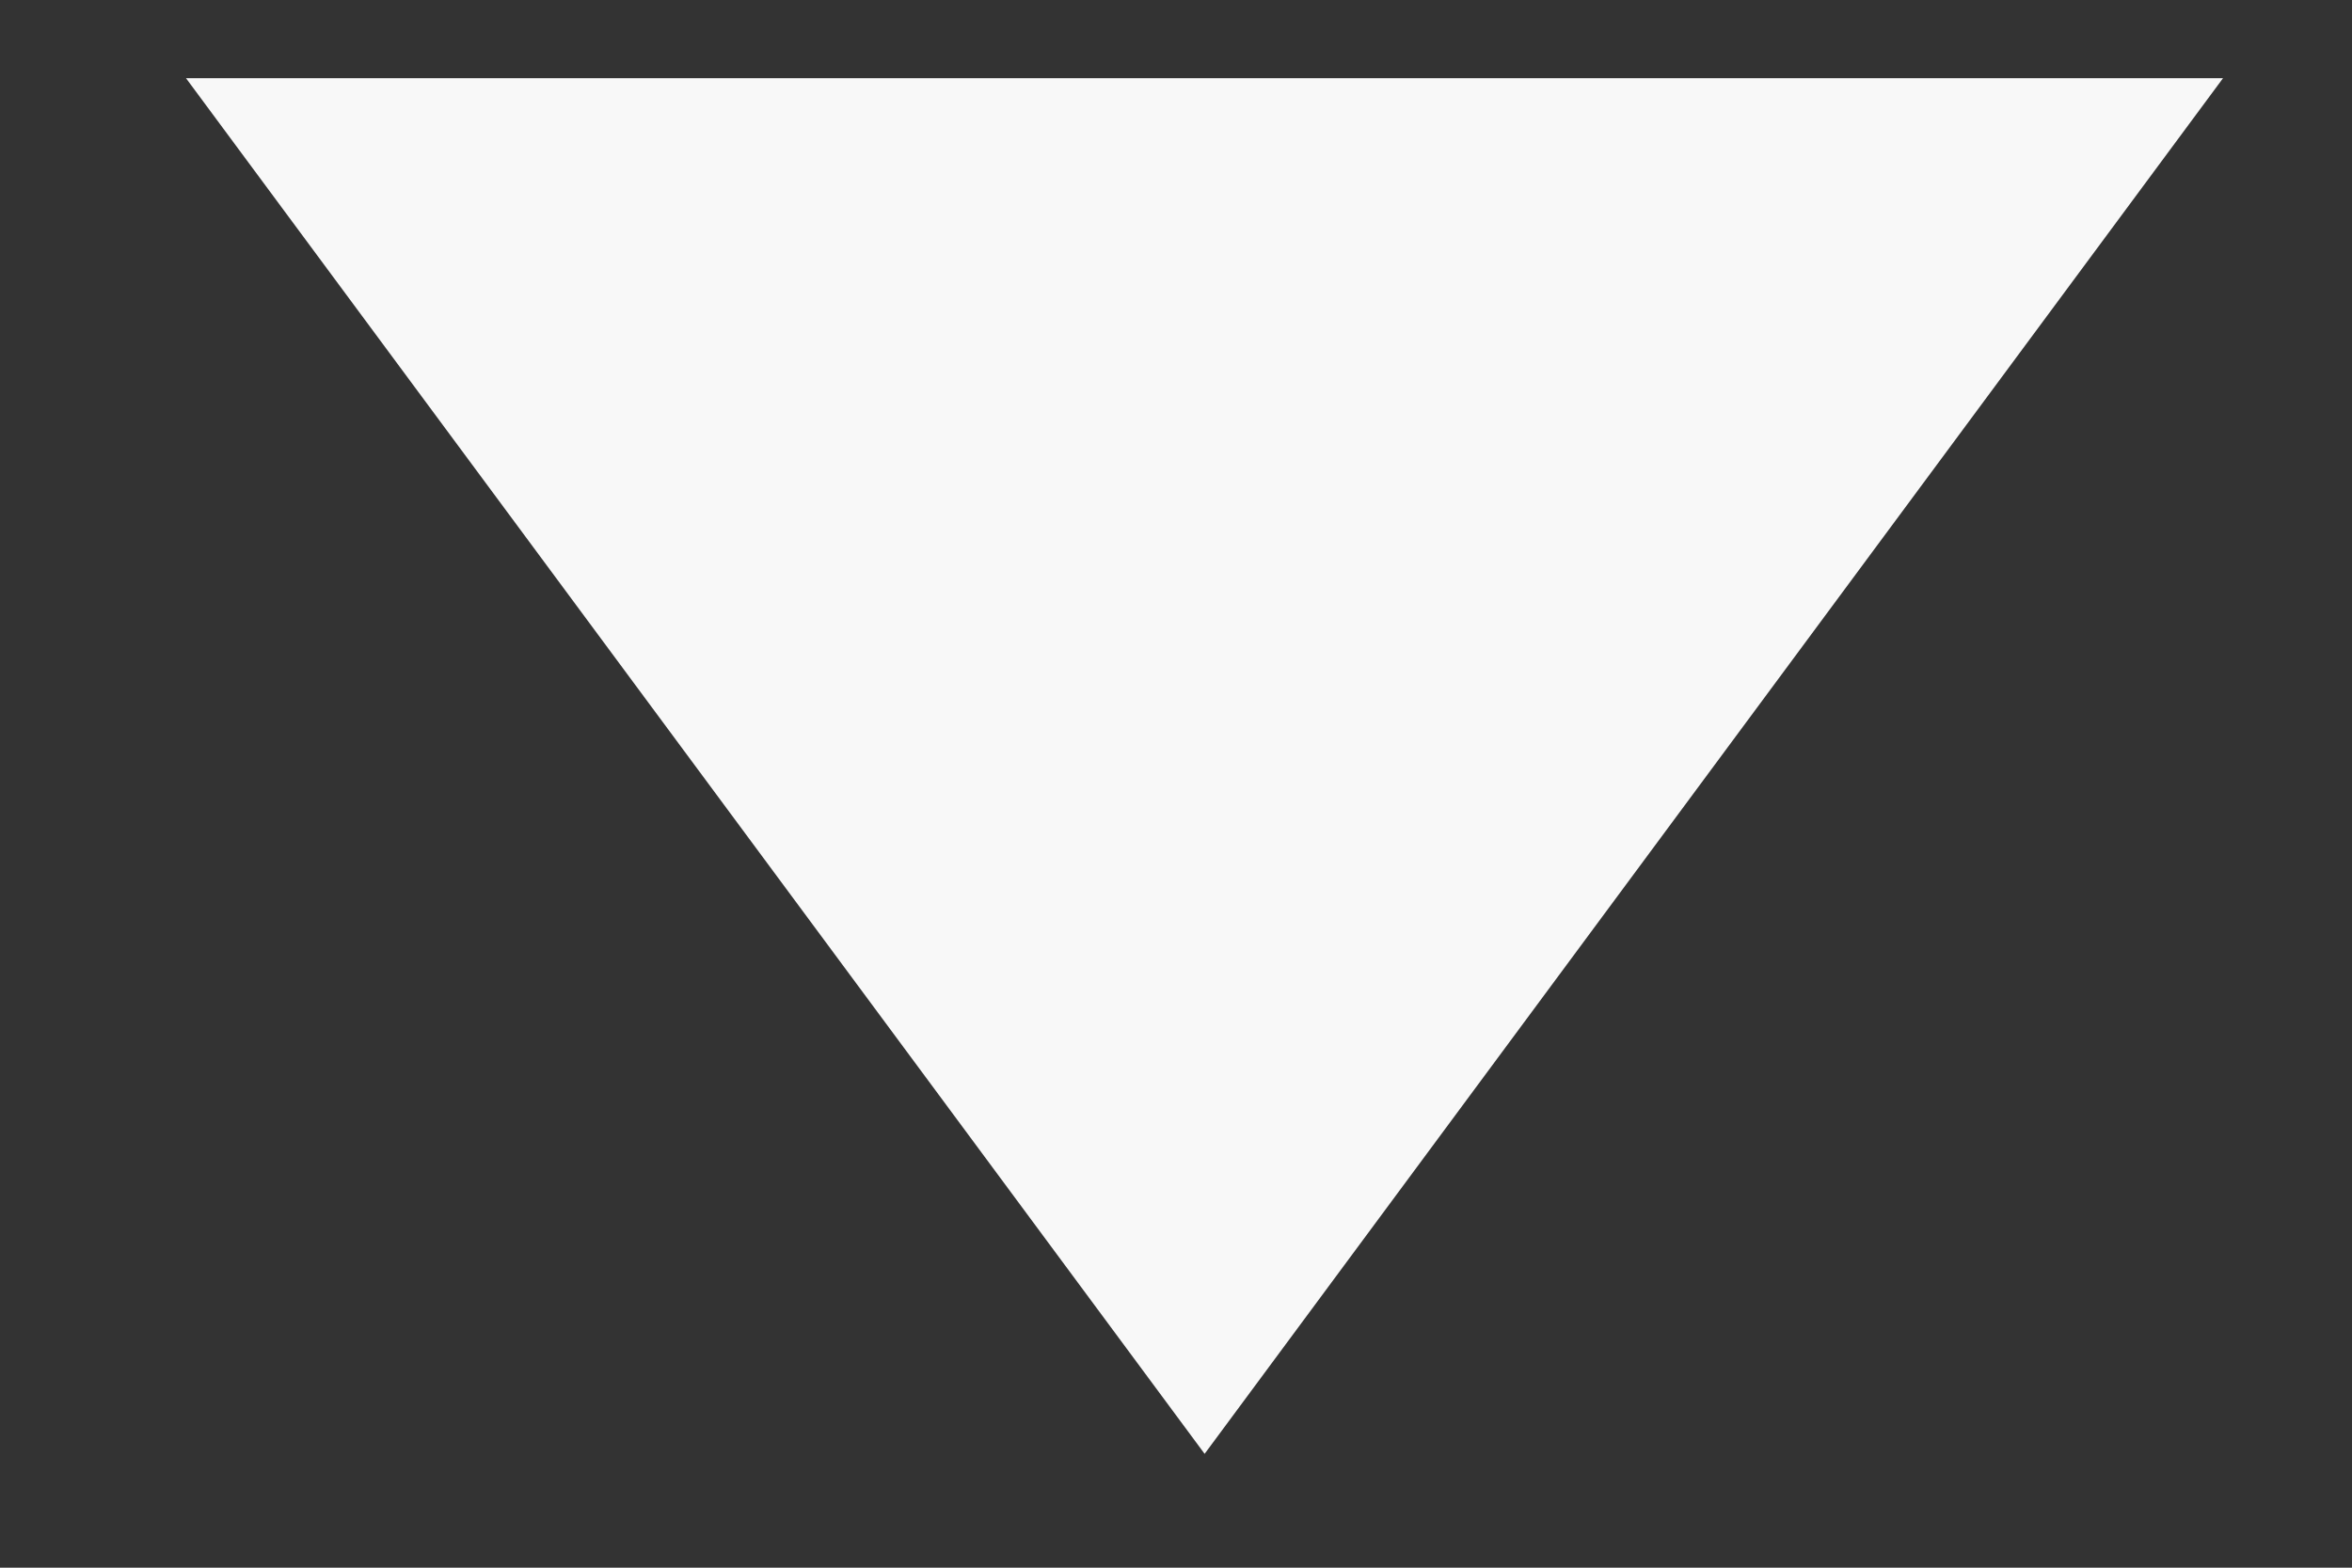 <svg width="12" height="8" viewBox="0 0 12 8" fill="none" xmlns="http://www.w3.org/2000/svg">
<rect x="0" y="0" width="12" height="8" fill="#333333" stroke="none"/>
<path d="M6.146 7.419L0.949 0.399L11.342 0.399L6.146 7.419Z" fill="#F8F8F8"/>
</svg>
